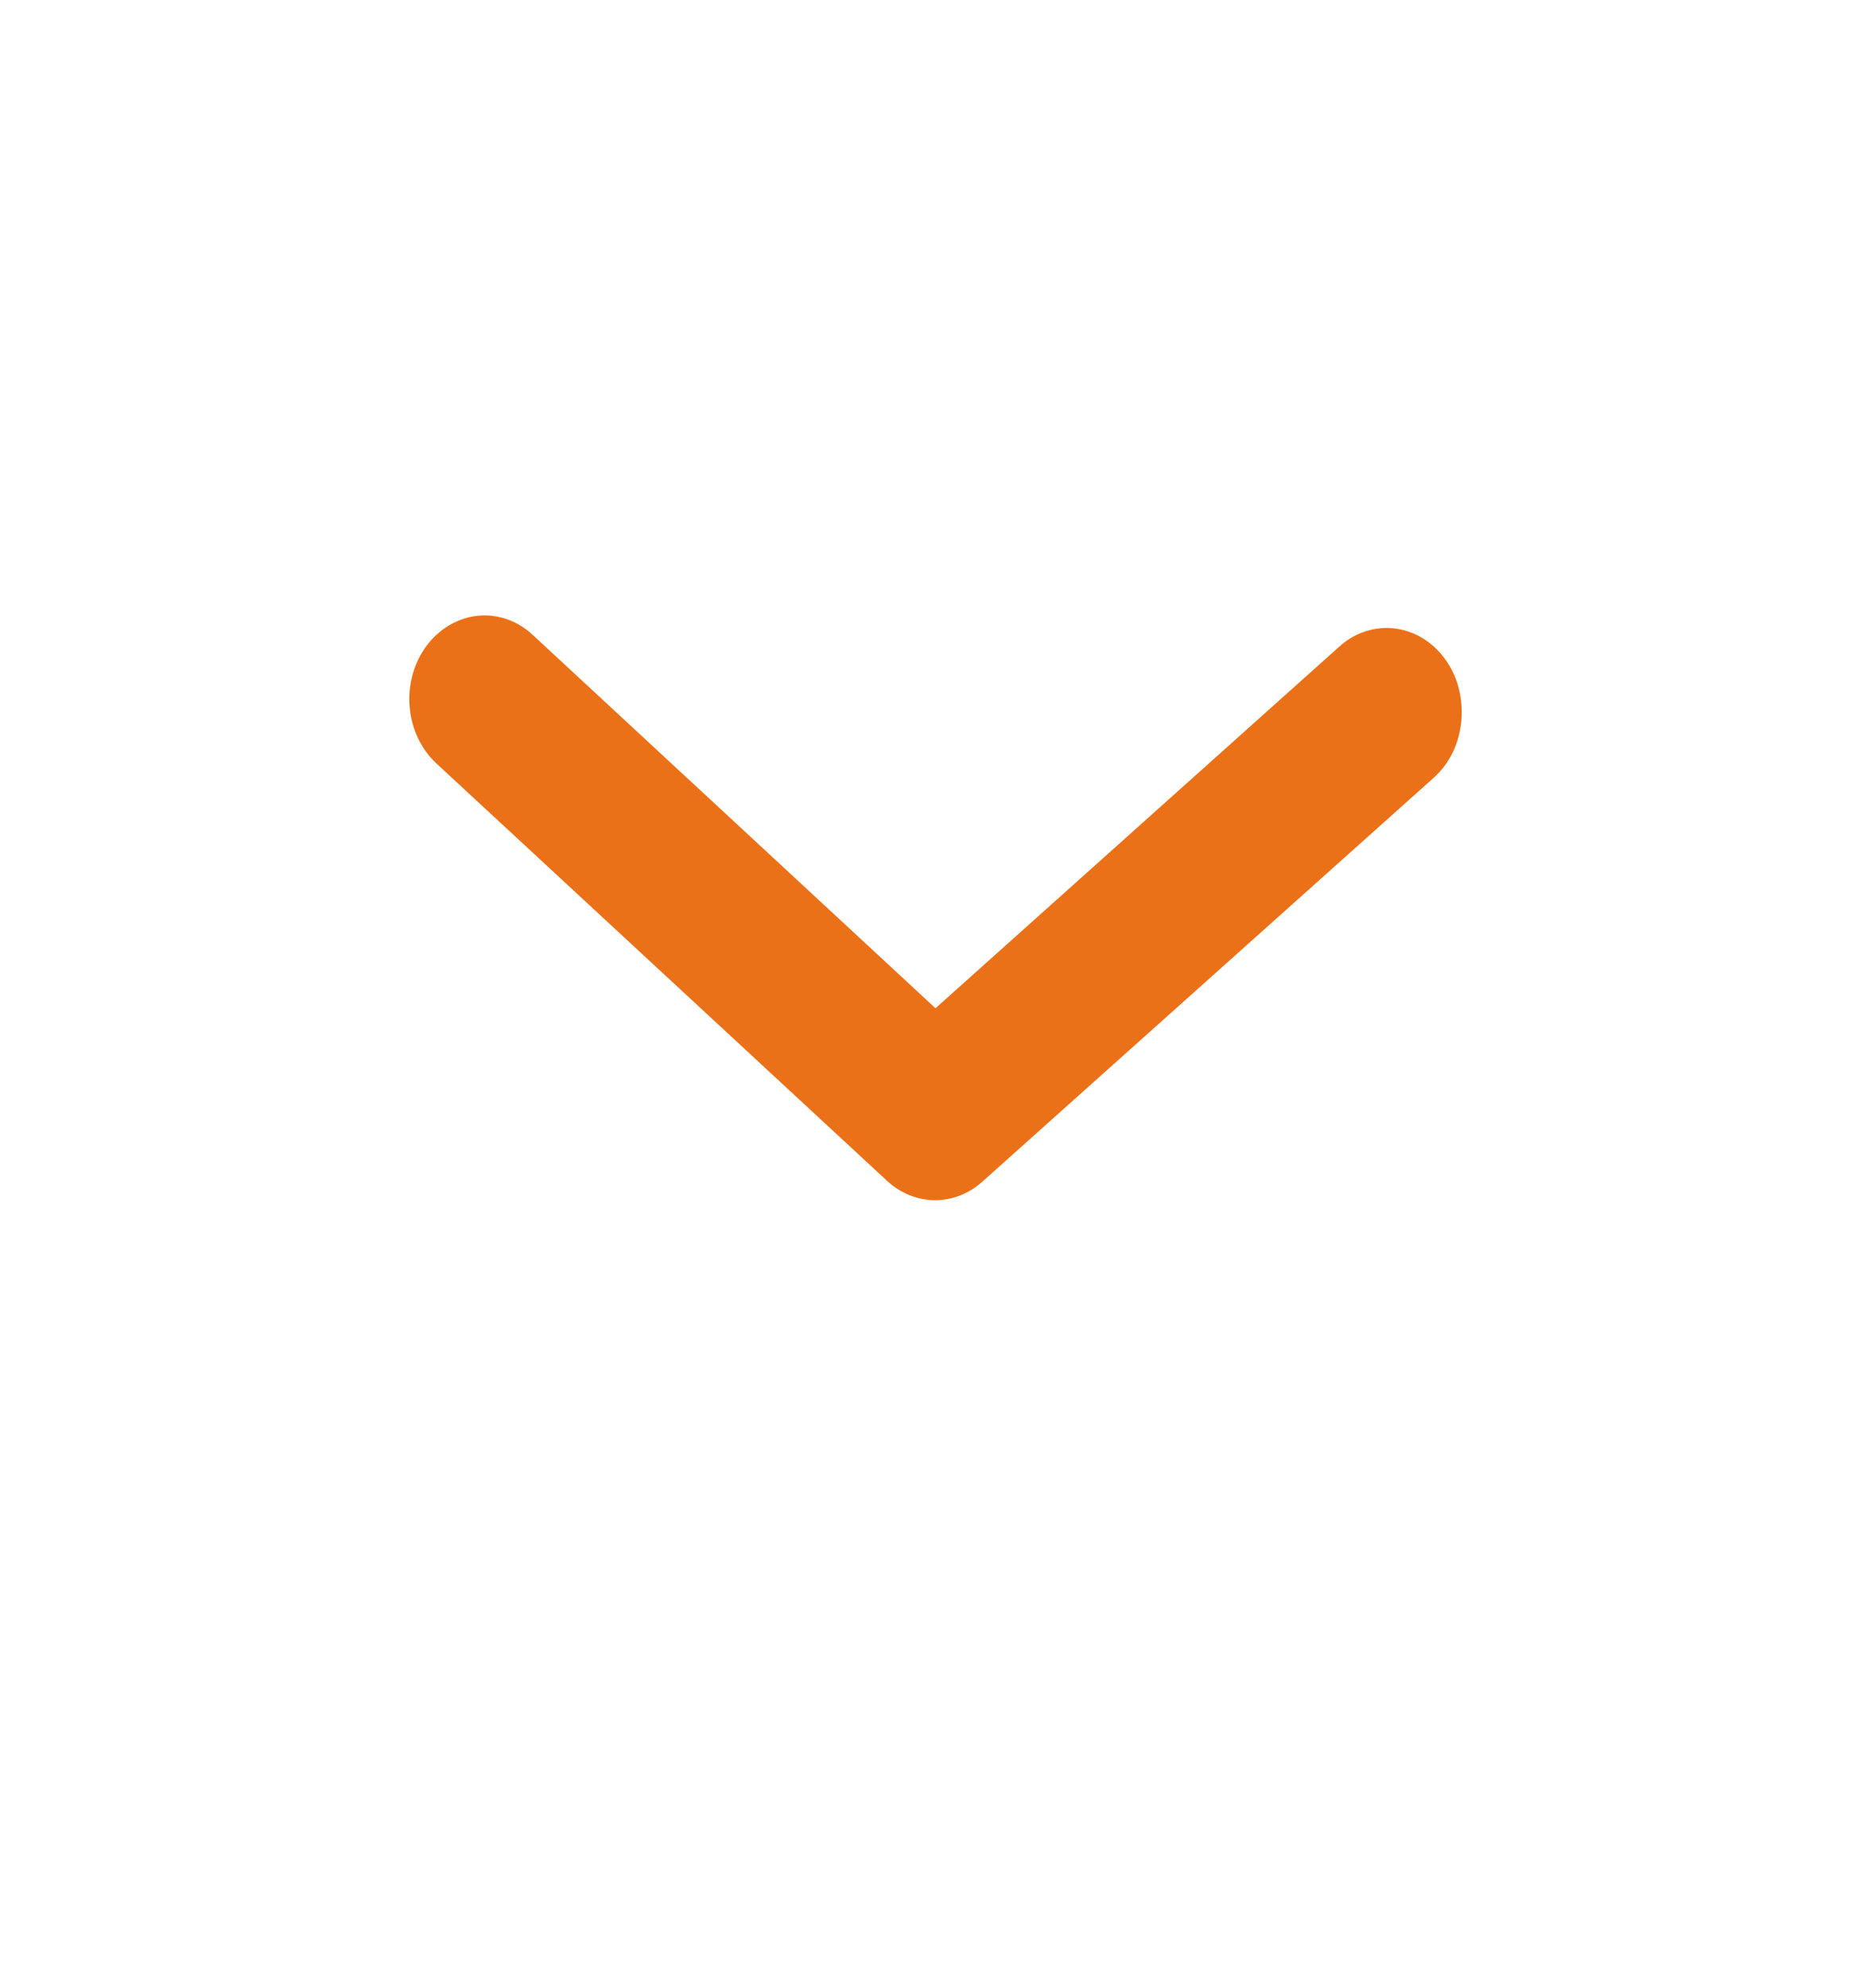 <svg width="16" height="17" viewBox="0 0 16 17" fill="none" xmlns="http://www.w3.org/2000/svg">
<path d="M12.5 6.092C12.5 6.199 12.479 6.304 12.438 6.401C12.397 6.497 12.337 6.582 12.262 6.649L8.405 10.1C8.29 10.205 8.146 10.262 7.997 10.262C7.848 10.262 7.704 10.205 7.589 10.1L3.732 6.528C3.601 6.406 3.518 6.232 3.503 6.043C3.487 5.854 3.54 5.666 3.649 5.52C3.758 5.375 3.915 5.283 4.085 5.265C4.254 5.248 4.424 5.306 4.555 5.428L8 8.621L11.446 5.535C11.54 5.447 11.655 5.392 11.777 5.375C11.899 5.358 12.022 5.38 12.133 5.438C12.244 5.497 12.338 5.59 12.403 5.706C12.468 5.821 12.501 5.955 12.5 6.092Z" fill="#EB7119"/>
</svg>
